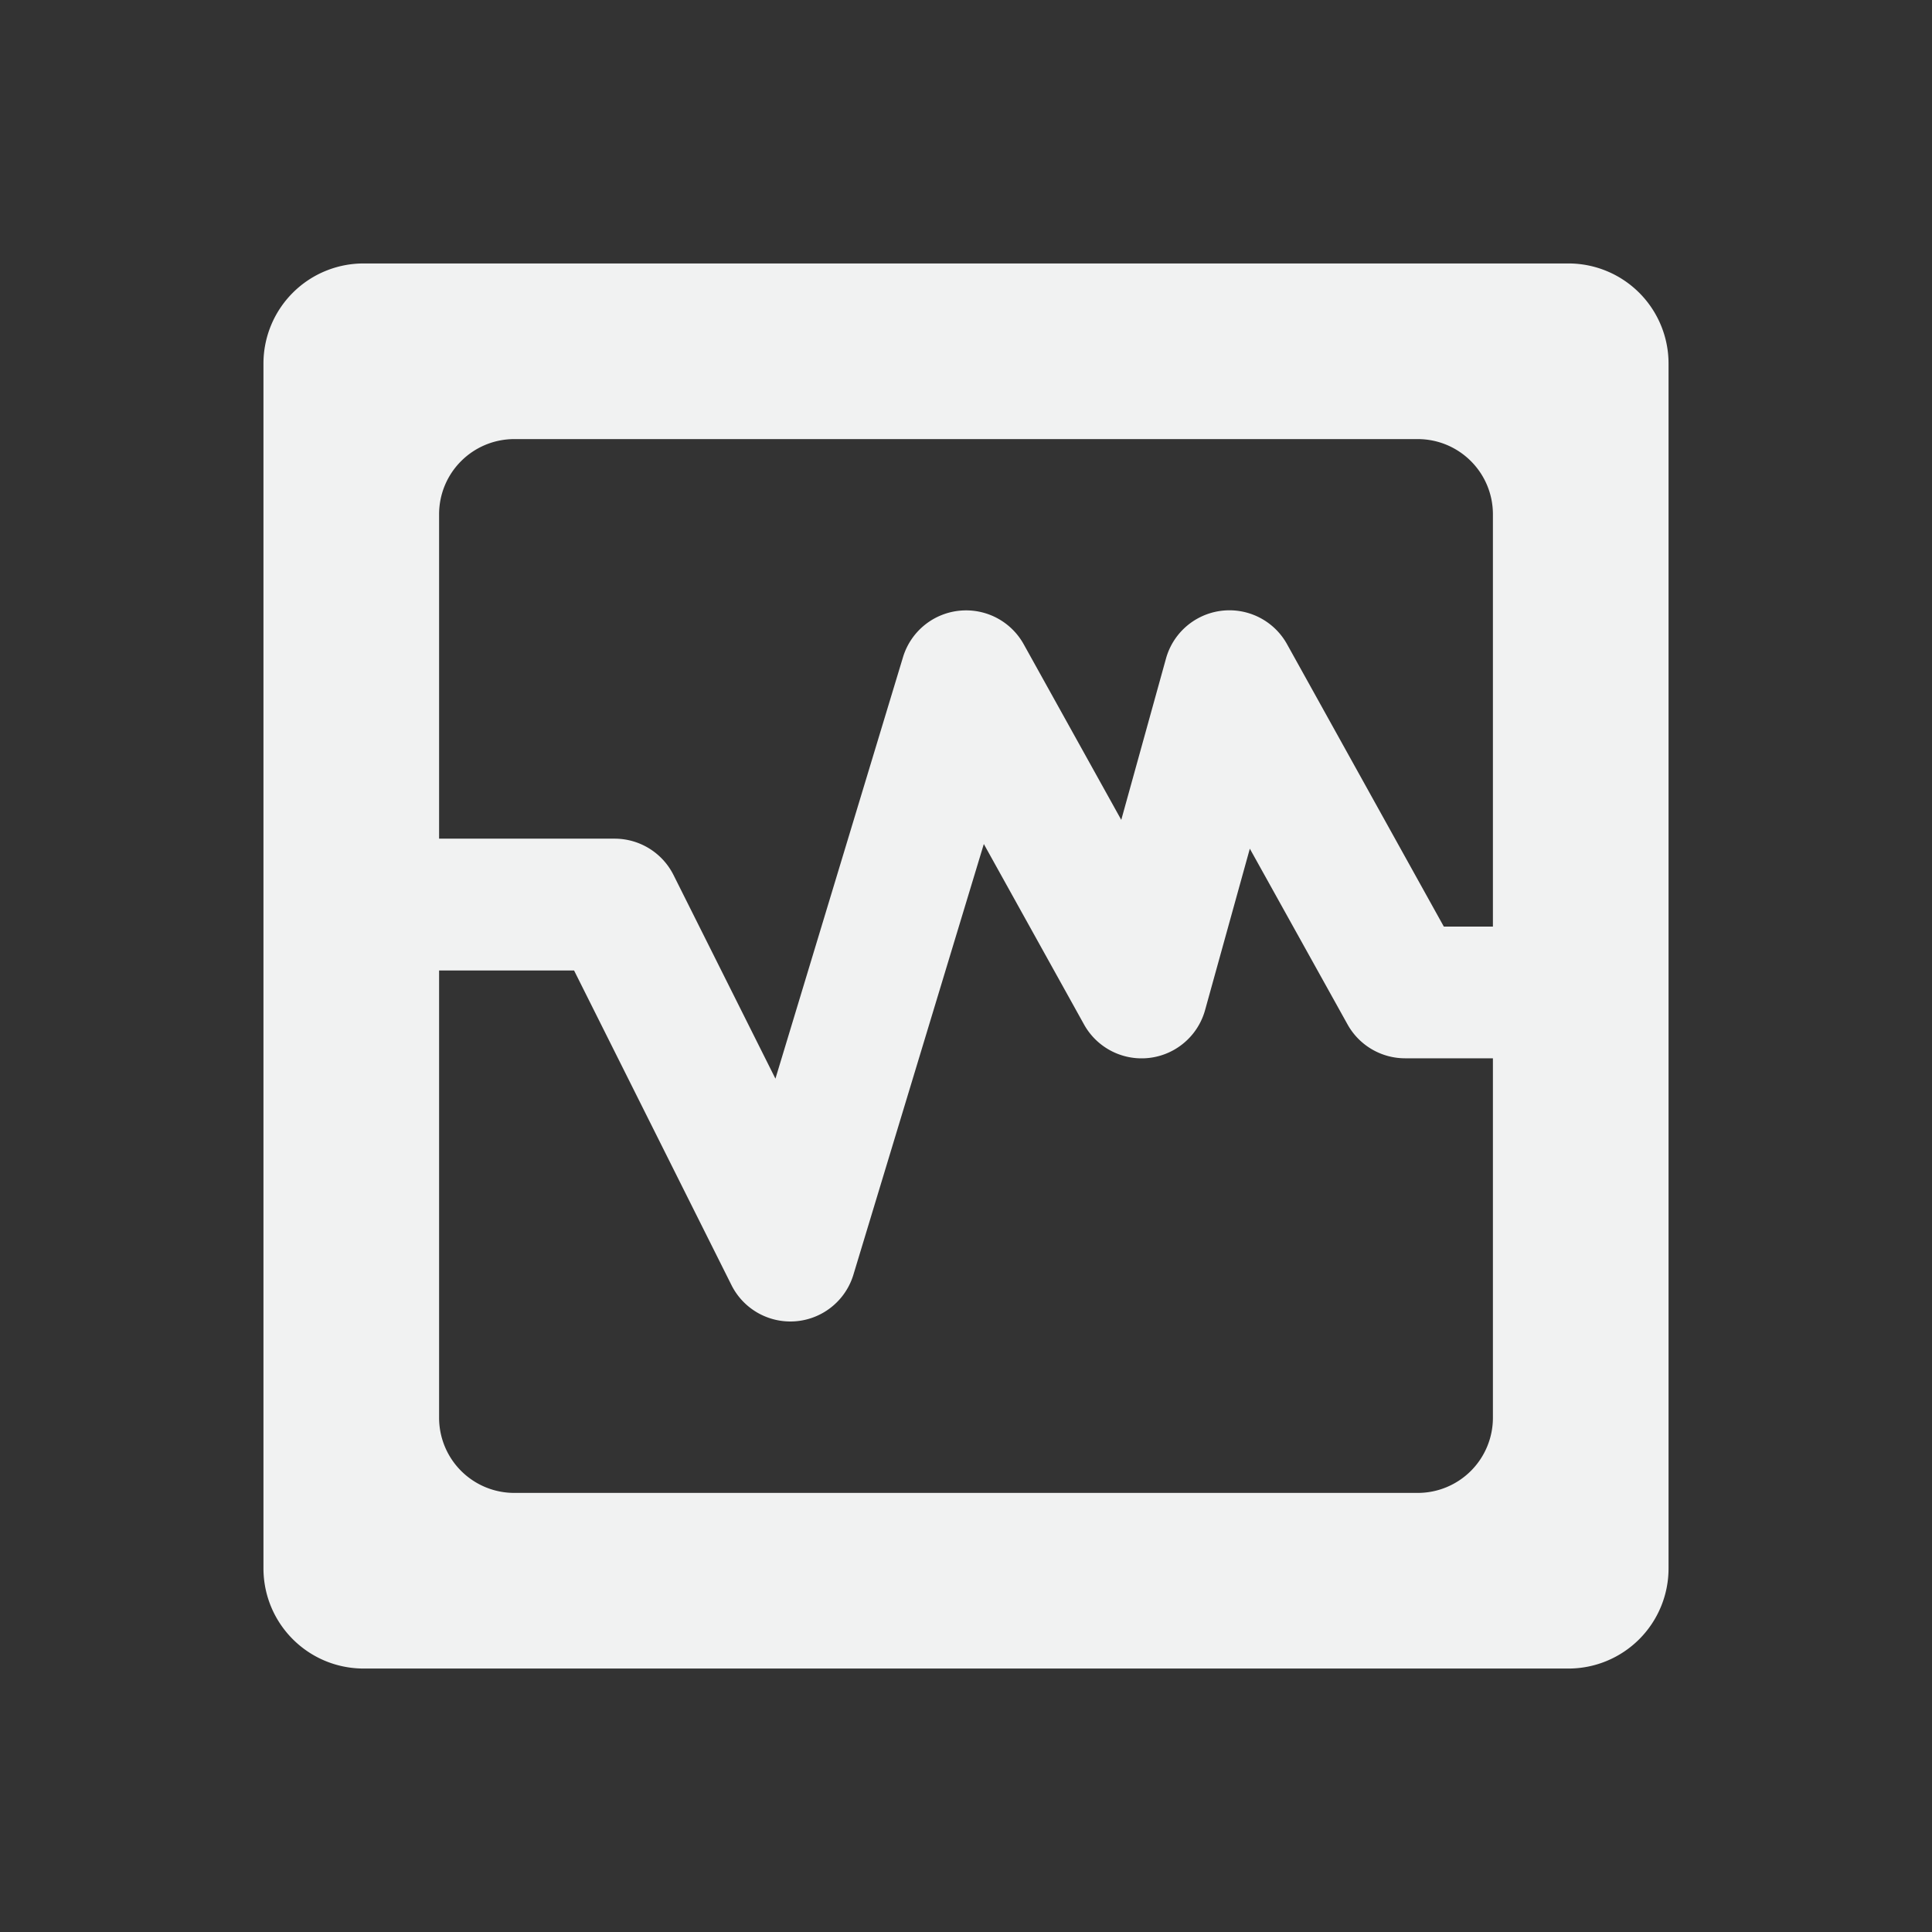 <?xml version="1.0" encoding="UTF-8" standalone="no"?>
<svg xmlns="http://www.w3.org/2000/svg" version="1.1" viewBox="-3 -3 22 22">
 <rect x="-3" y="-3" width="22" height="22" fill="#333333" stroke="none"/>
 <path style="font-variant-ligatures:normal;shape-padding:0;font-variant-alternates:normal;text-decoration-color:#000;font-variant-position:normal;font-variant-numeric:normal;mix-blend-mode:normal;text-indent:0;text-orientation:mixed;text-decoration-line:none;font-feature-settings:normal;font-variant-caps:normal;isolation:auto;text-transform:none;text-decoration-style:solid" d="m1.143 0a1.14 1.14 0 0 0 -1.143 1.143v13.714c0 0.633 0.51 1.143 1.143 1.143h13.714a1.14 1.14 0 0 0 1.143 -1.143v-13.714a1.14 1.14 0 0 0 -1.143 -1.143h-13.714zm1.714 2h10.286c0.474 0 0.857 0.383 0.857 0.857v4.694h-0.559l-1.785-3.215a0.75 0.75 0 0 0 -1.379 0.164l-0.509 1.836-1.111-2a0.75 0.75 0 0 0 -0.684 -0.385 0.75 0.75 0 0 0 -0.69 0.531l-1.453 4.801-1.16-2.318a0.75 0.75 0 0 0 -0.67 -0.415h-2v-3.693c0-0.474 0.383-0.857 0.858-0.857zm5.346 4.611l1.14 2.053a0.75 0.75 0 0 0 1.38 -0.164l0.509-1.836 1.112 2a0.75 0.75 0 0 0 0.656 0.387h1v4.092a0.856 0.856 0 0 1 -0.857 0.857h-10.286a0.856 0.856 0 0 1 -0.857 -0.857v-5.092h1.537l1.793 3.584a0.75 0.75 0 0 0 1.387 -0.117l1.486-4.907z" white-space="normal" fill="#f1f2f2"/>
</svg>
